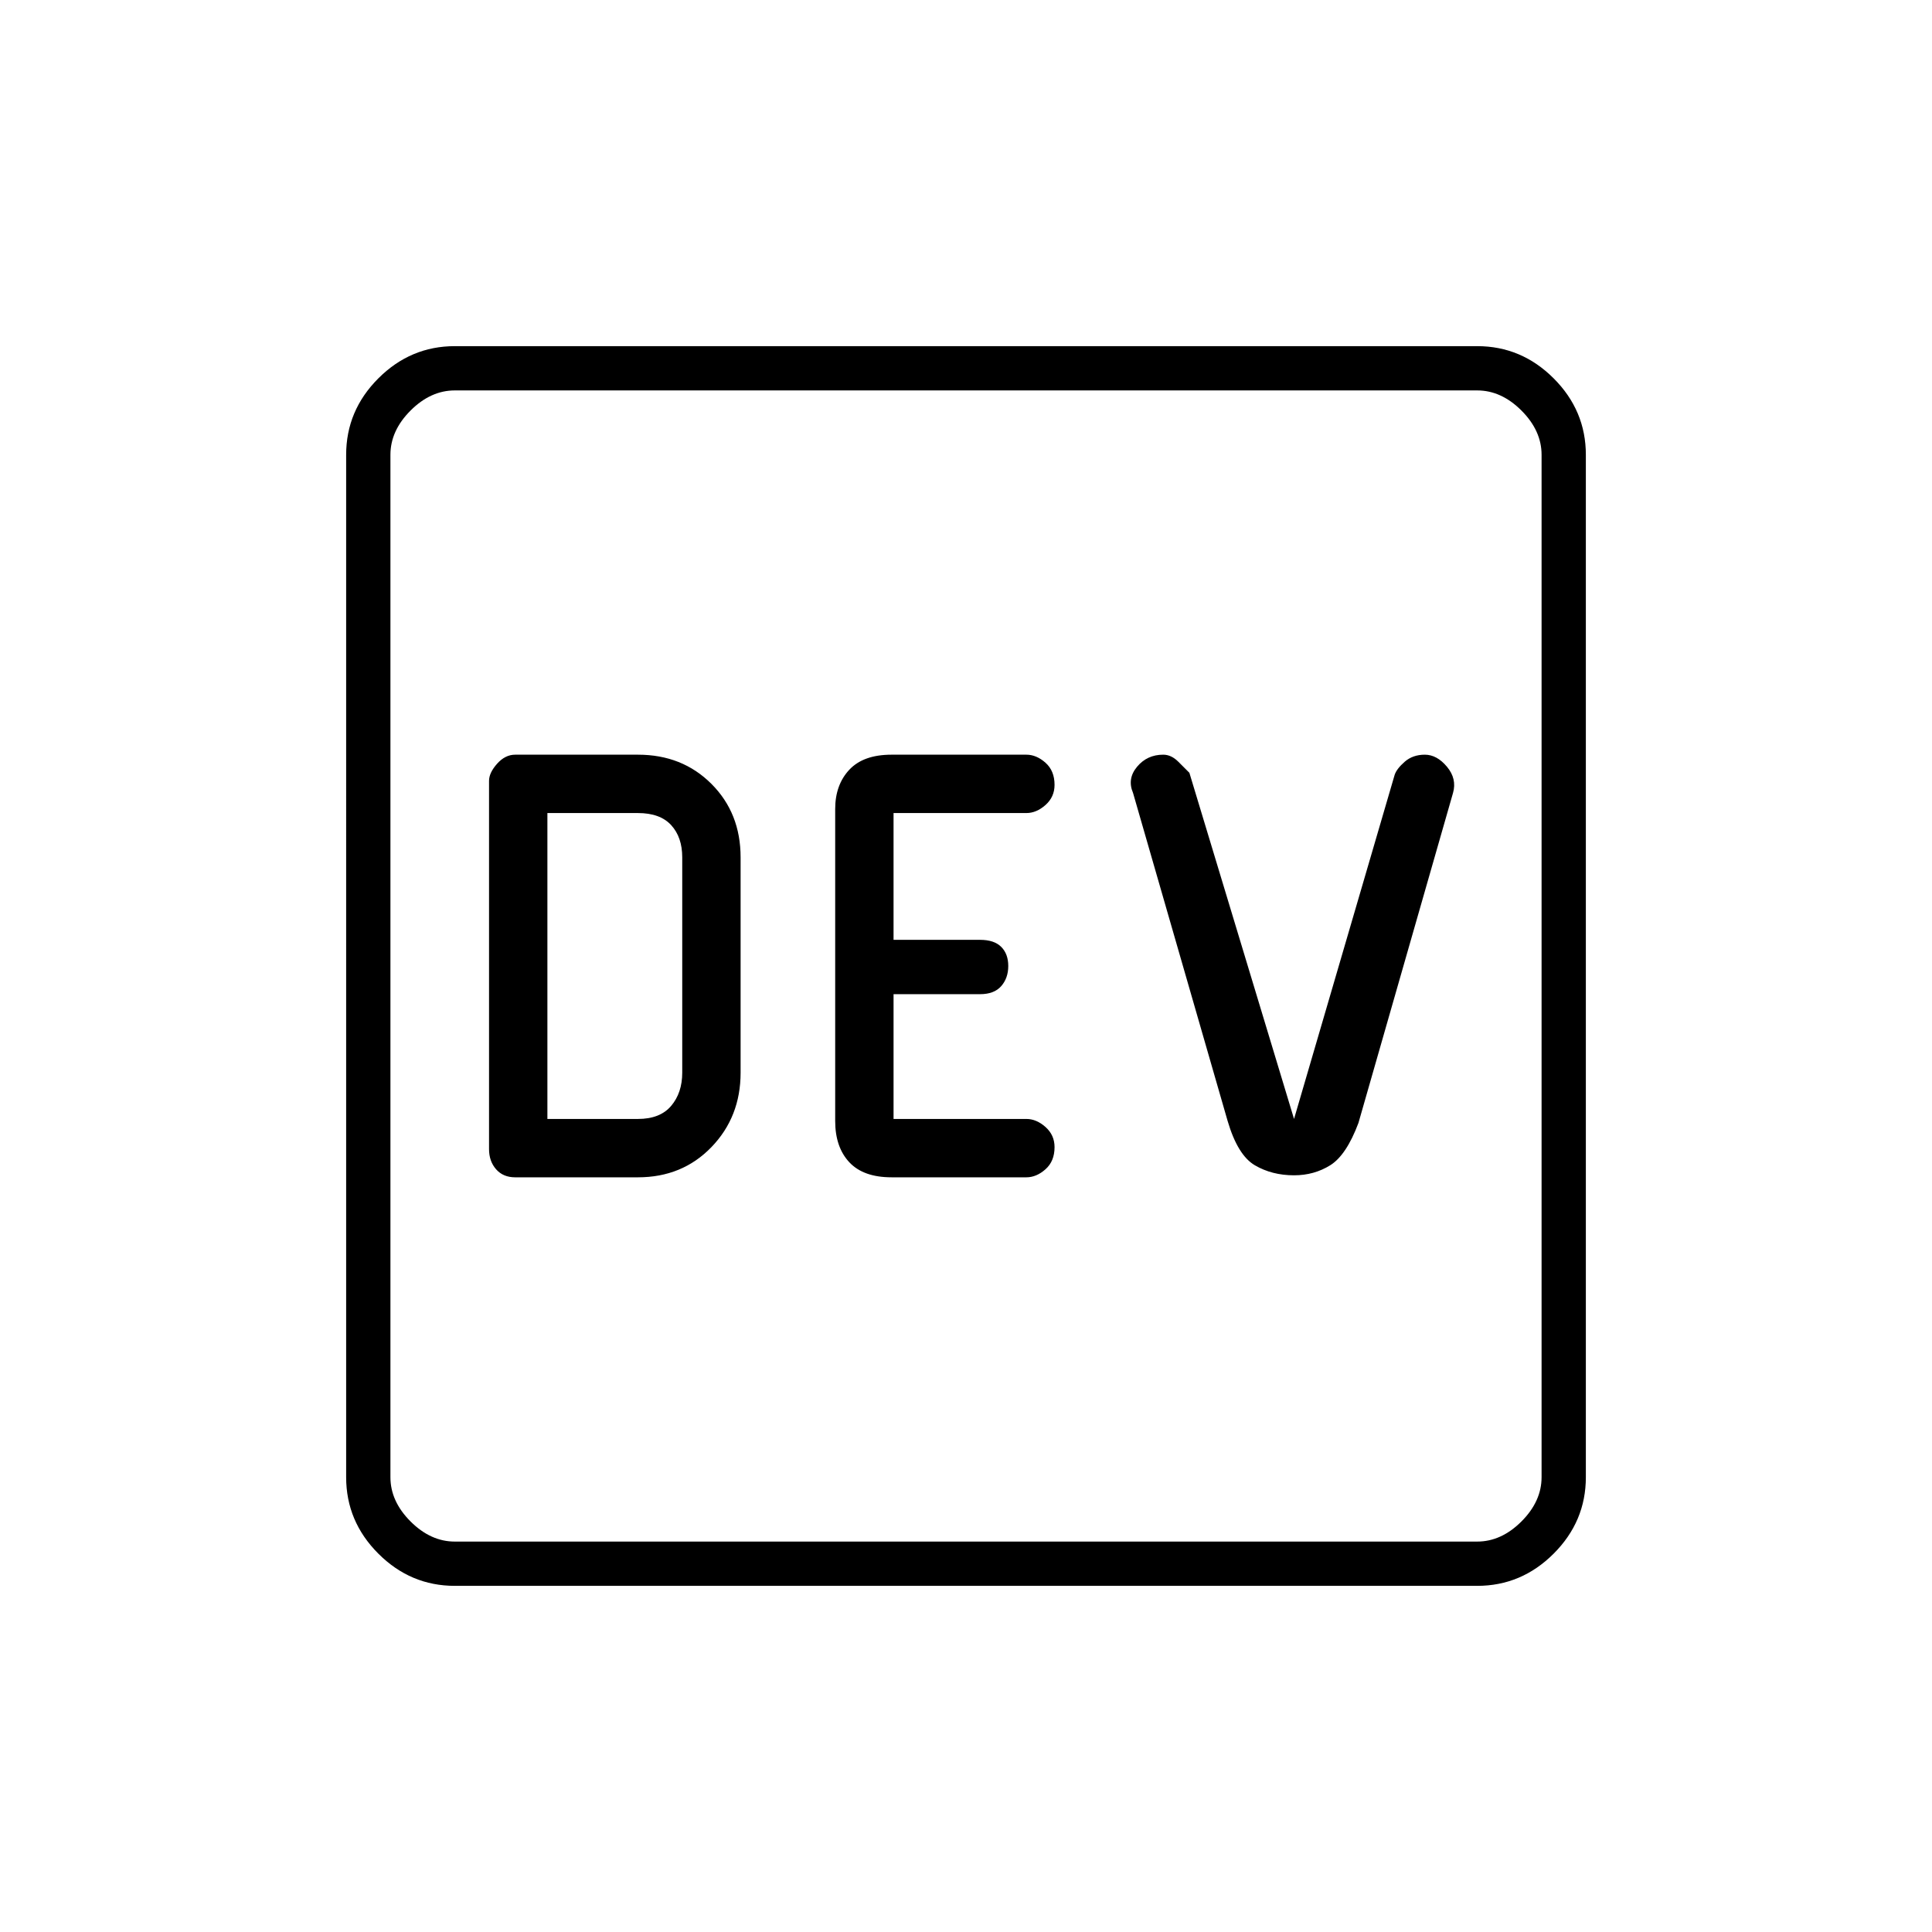 <svg xmlns="http://www.w3.org/2000/svg" height="48" width="48"><path d="M12.8 29.25h3.05q1.1 0 1.825-.75.725-.75.725-1.85V21.3q0-1.1-.725-1.825-.725-.725-1.825-.725H12.8q-.25 0-.45.225t-.2.425v9.15q0 .3.175.5t.475.2Zm9.35 0h3.35q.25 0 .475-.2.225-.2.225-.55 0-.3-.225-.5t-.475-.2h-3.3v-3.1h2.15q.35 0 .525-.2.175-.2.175-.5t-.175-.475q-.175-.175-.525-.175H22.2V20.2h3.3q.25 0 .475-.2.225-.2.225-.5 0-.35-.225-.55-.225-.2-.475-.2h-3.35q-.7 0-1.05.375-.35.375-.35.975v7.75q0 .65.35 1.025.35.375 1.05.375Zm10-.05q.5 0 .9-.25t.7-1.05l2.35-8.2q.1-.35-.15-.65-.25-.3-.55-.3-.3 0-.5.175t-.25.325l-2.5 8.55-2.6-8.6-.275-.275q-.175-.175-.375-.175-.4 0-.65.3t-.1.65l2.35 8.15q.25.85.675 1.1.425.25.975.25ZM13.6 27.8v-7.6h2.25q.55 0 .825.3.275.3.275.8v5.35q0 .5-.275.825-.275.325-.825.325Zm-2.3 11.6q-1.1 0-1.9-.8-.8-.8-.8-1.9V11.3q0-1.1.8-1.9.8-.8 1.9-.8h25.4q1.1 0 1.9.8.8.8.8 1.9v25.4q0 1.1-.8 1.9-.8.8-1.9.8Zm0-1.1h25.4q.6 0 1.1-.5.5-.5.5-1.1V11.3q0-.6-.5-1.1-.5-.5-1.1-.5H11.3q-.6 0-1.1.5-.5.5-.5 1.1v25.4q0 .6.5 1.1.5.5 1.1.5Zm-1.6 0V9.7v28.6Z"/></svg>